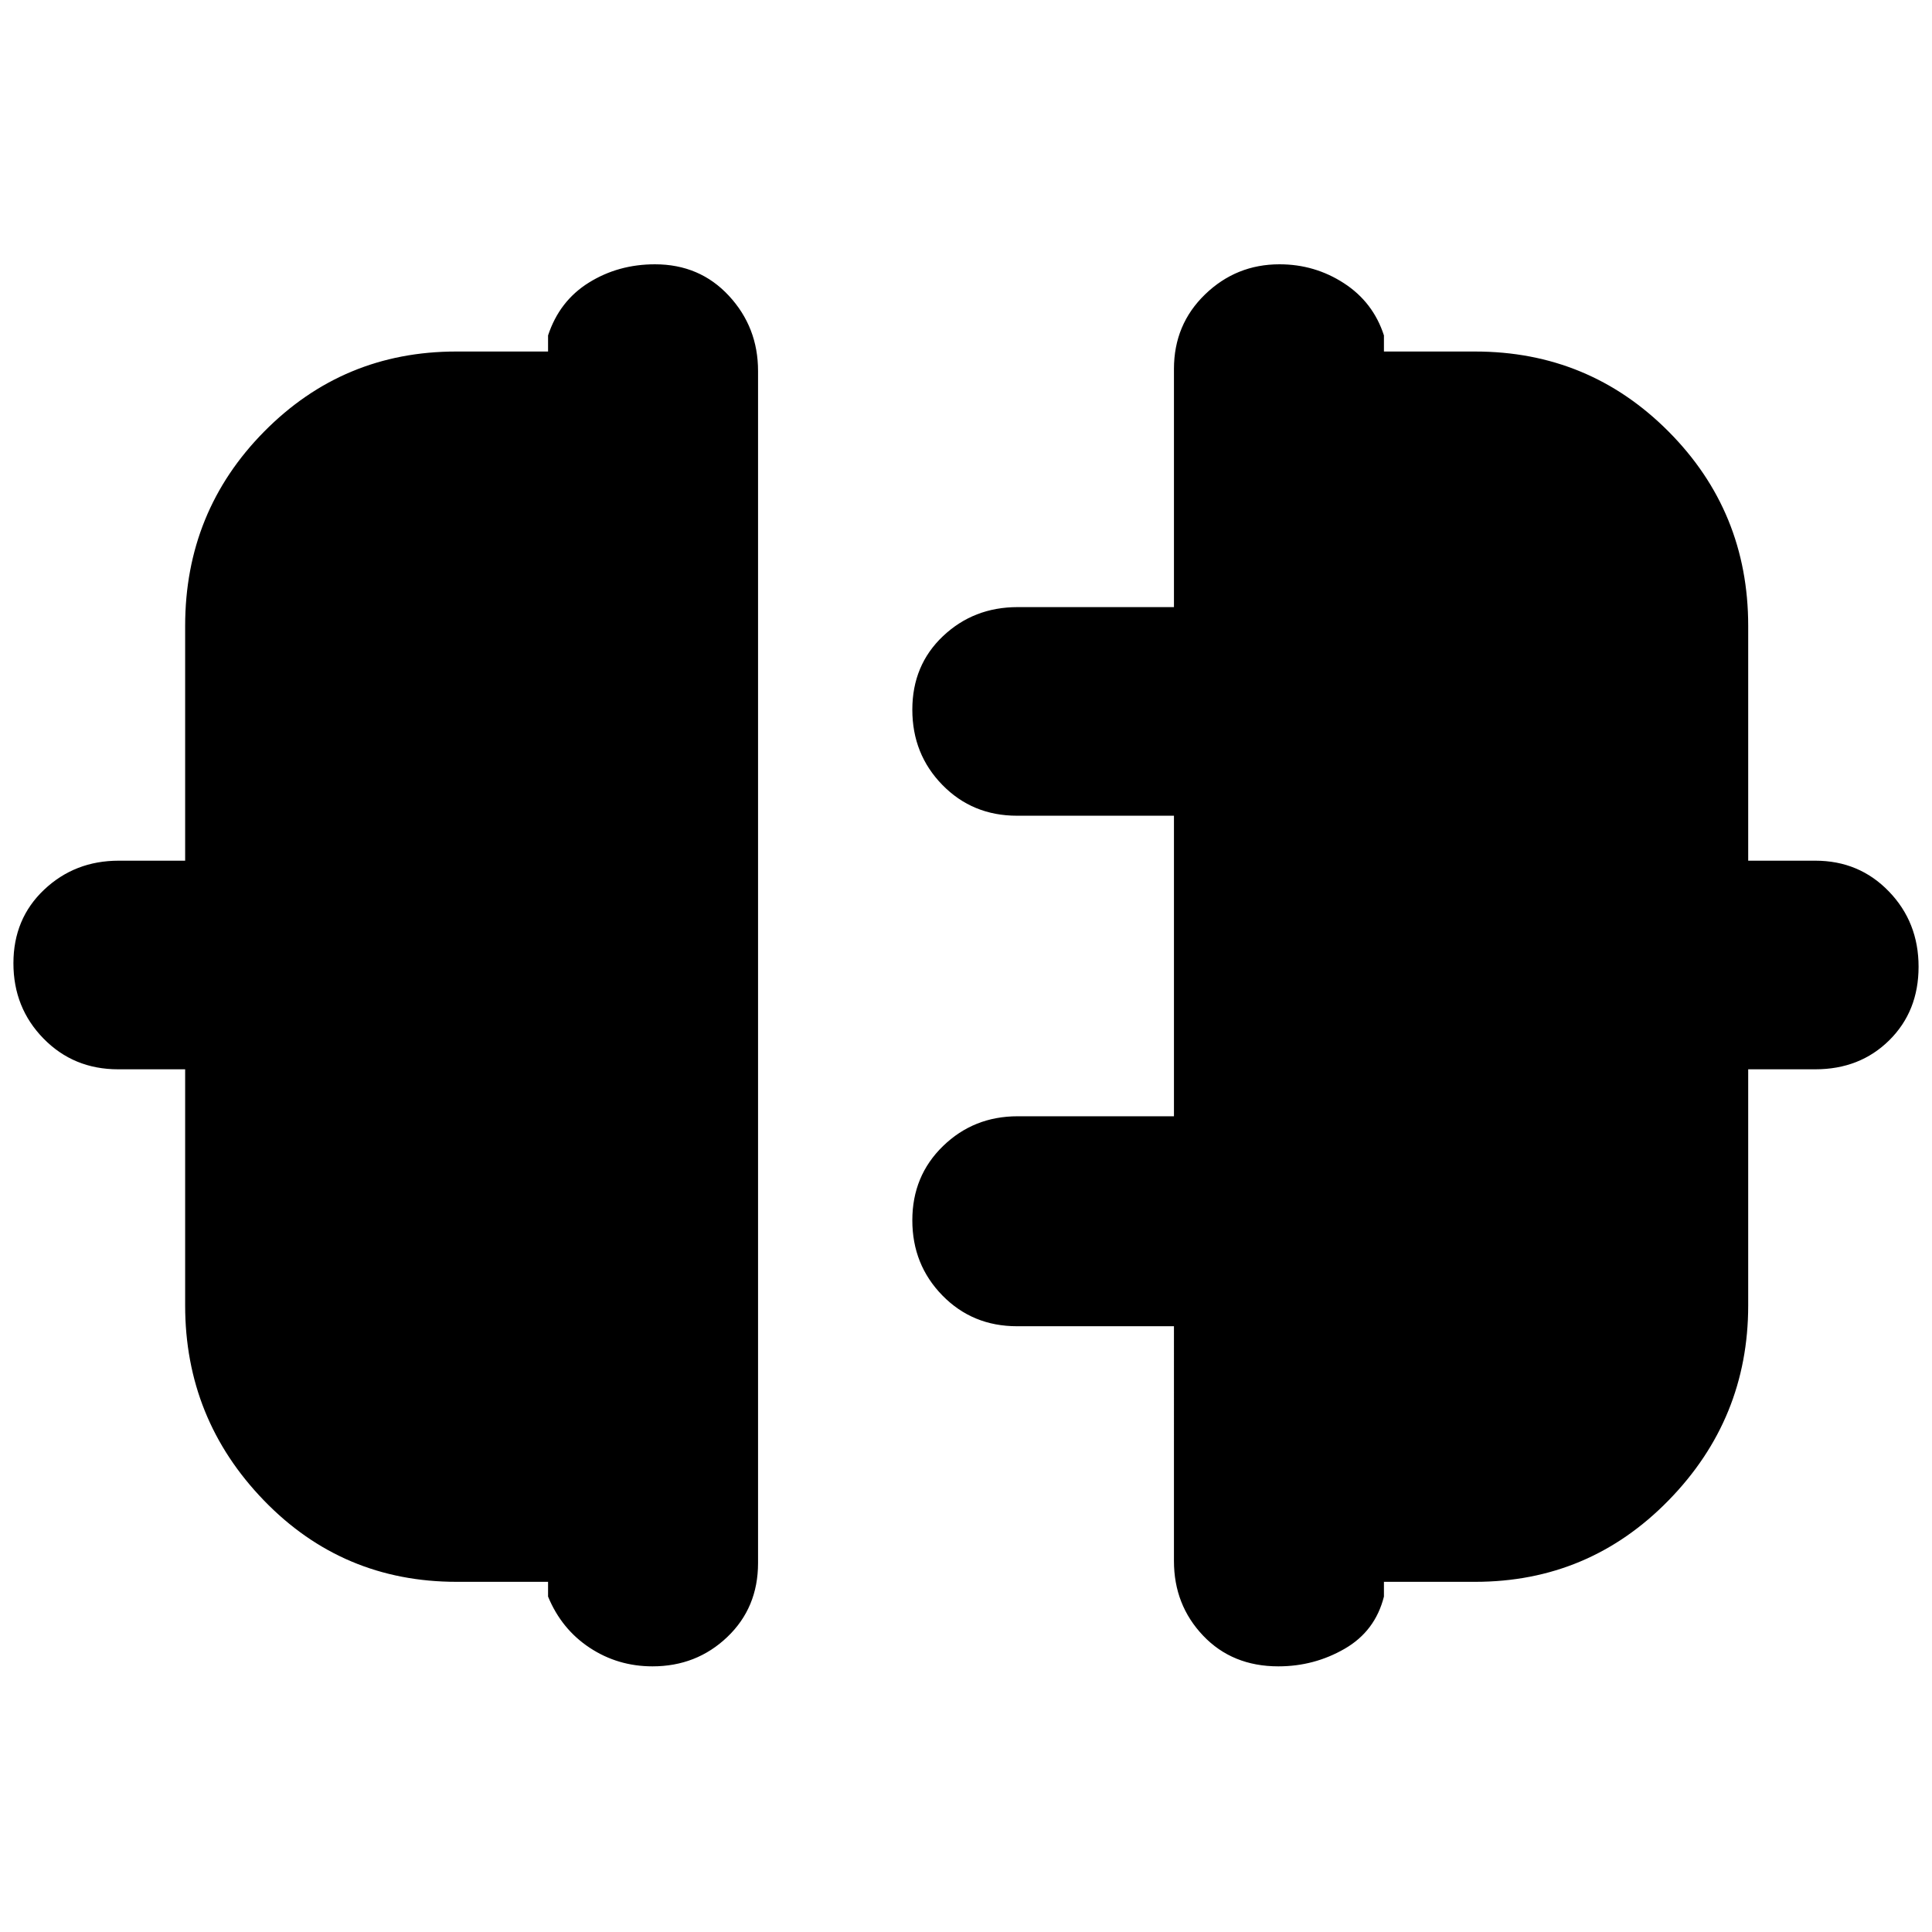 <svg xmlns="http://www.w3.org/2000/svg" height="40" viewBox="0 -960 960 960" width="40"><path d="M92-311.33v-117.34H58.67q-22.1 0-37.05-15.28-14.95-15.28-14.95-37.41 0-22.13 15.25-36.55Q37.17-532.33 59-532.33h33V-649q0-56.81 39.28-96.57 39.28-39.76 95.39-39.76h45.66v-8q5.67-17.17 20.29-26.25 14.61-9.09 32.83-9.09 22.23 0 36.72 15.63 14.5 15.62 14.5 37.37v592.34q0 22.18-15.29 36.75Q346.1-132 324.22-132 307-132 293-141.25t-20.67-25.42V-174h-45.44q-56.67 0-95.78-40.47T92-311.33Zm776.67 0q0 56.39-39.57 96.86T733-174h-45.33v7.33q-4.34 17.17-19.5 25.92-15.15 8.75-32.95 8.75-22.9 0-37.39-15.25-14.5-15.25-14.5-37.08V-301h-78q-22.1 0-37.05-15.28-14.95-15.29-14.95-37.36t15.25-36.88q15.25-14.81 37.09-14.81h77.66v-149.34h-78q-22.1 0-37.05-15.28-14.95-15.28-14.95-37.41 0-22.13 15.25-36.55 15.25-14.42 37.09-14.42h77.66v-118.34q0-22.1 15.47-37.05 15.47-14.95 36.98-14.95 17.55 0 32.05 9.42 14.5 9.42 19.84 25.92v8H733q56.53 0 96.1 39.76 39.57 39.76 39.57 96.57v116.67H902q21.82 0 36.57 15.28 14.76 15.28 14.76 37.41 0 22.13-14.57 36.55-14.58 14.42-36.76 14.42h-33.33v117.34Z"/></svg>